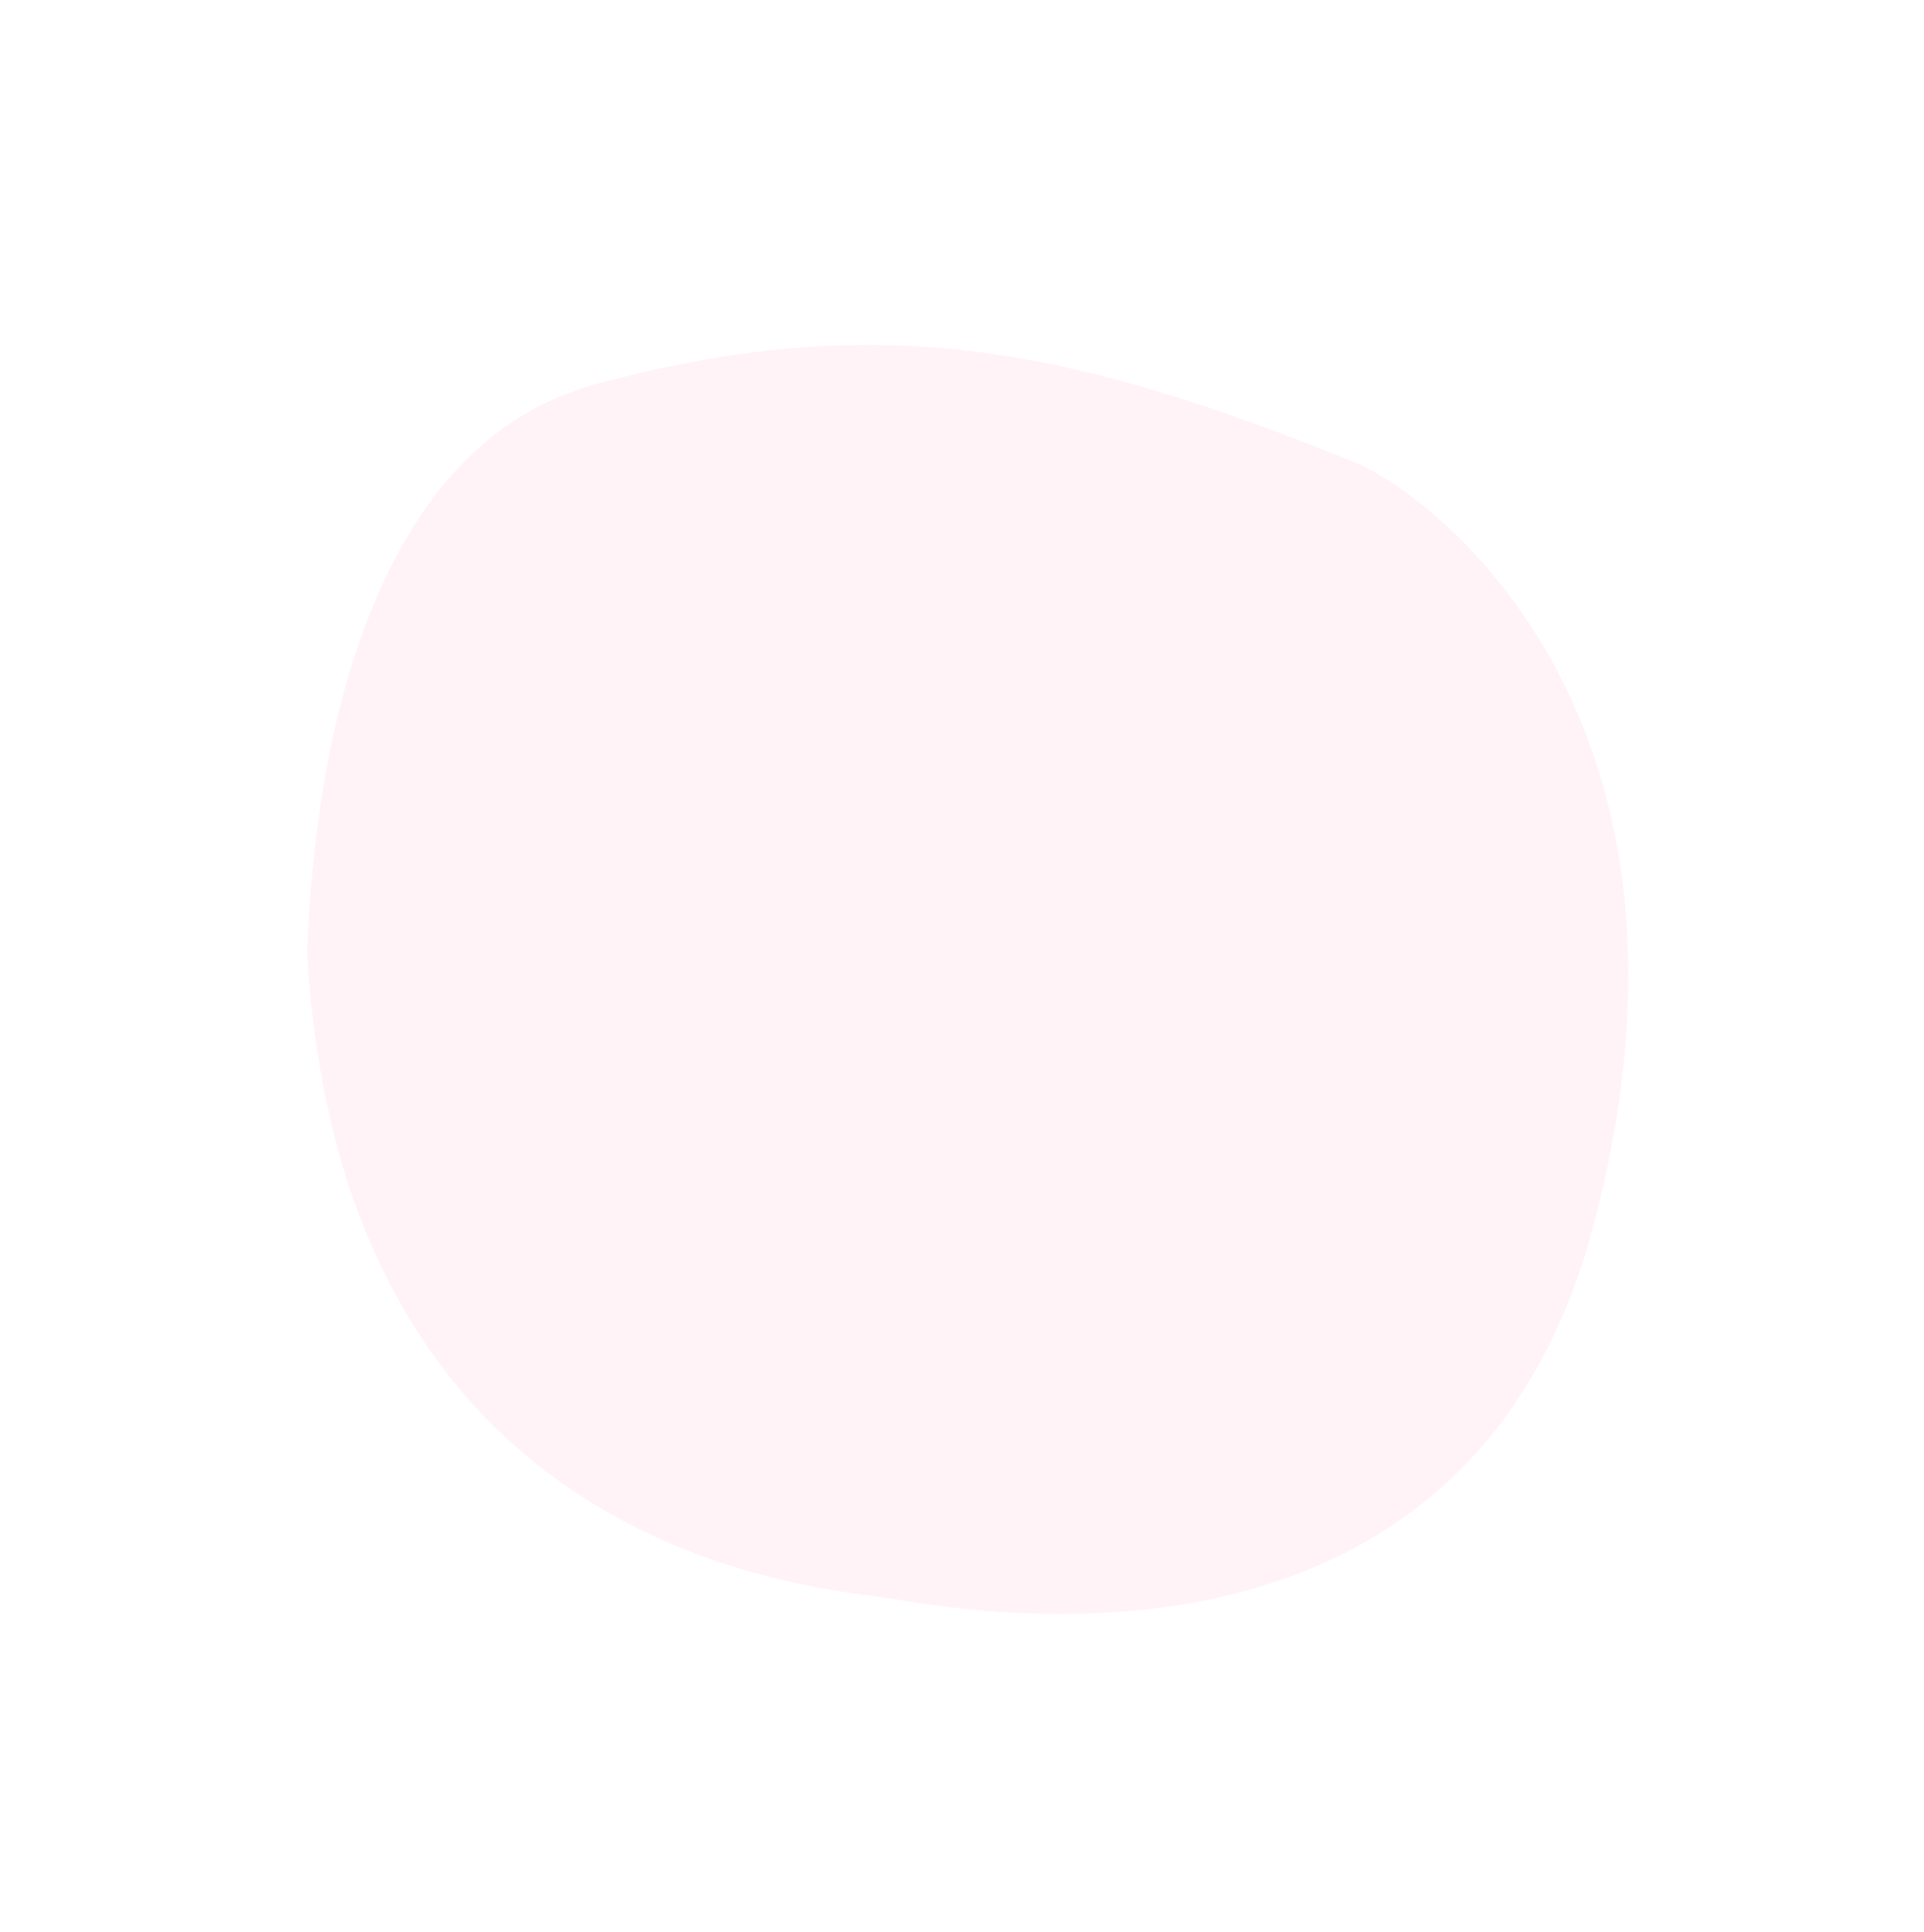 <svg xmlns="http://www.w3.org/2000/svg" width="491.731" height="493.682" viewBox="0 0 491.731 493.682"><path d="M-2242.865-131.008c10.974-10.974,86.876-91.449,151.806-58.527s96.021,72.245,131.686,146.318c11.48,29.414,19.2,116.14-86.876,184.727s-184.727-35.665-196.616-50.3S-2339.8-10.3-2242.865-131.008Z" transform="translate(1832.927 -1160.131) rotate(-42)" fill="#ff8bb5" opacity="0.1"/></svg>
